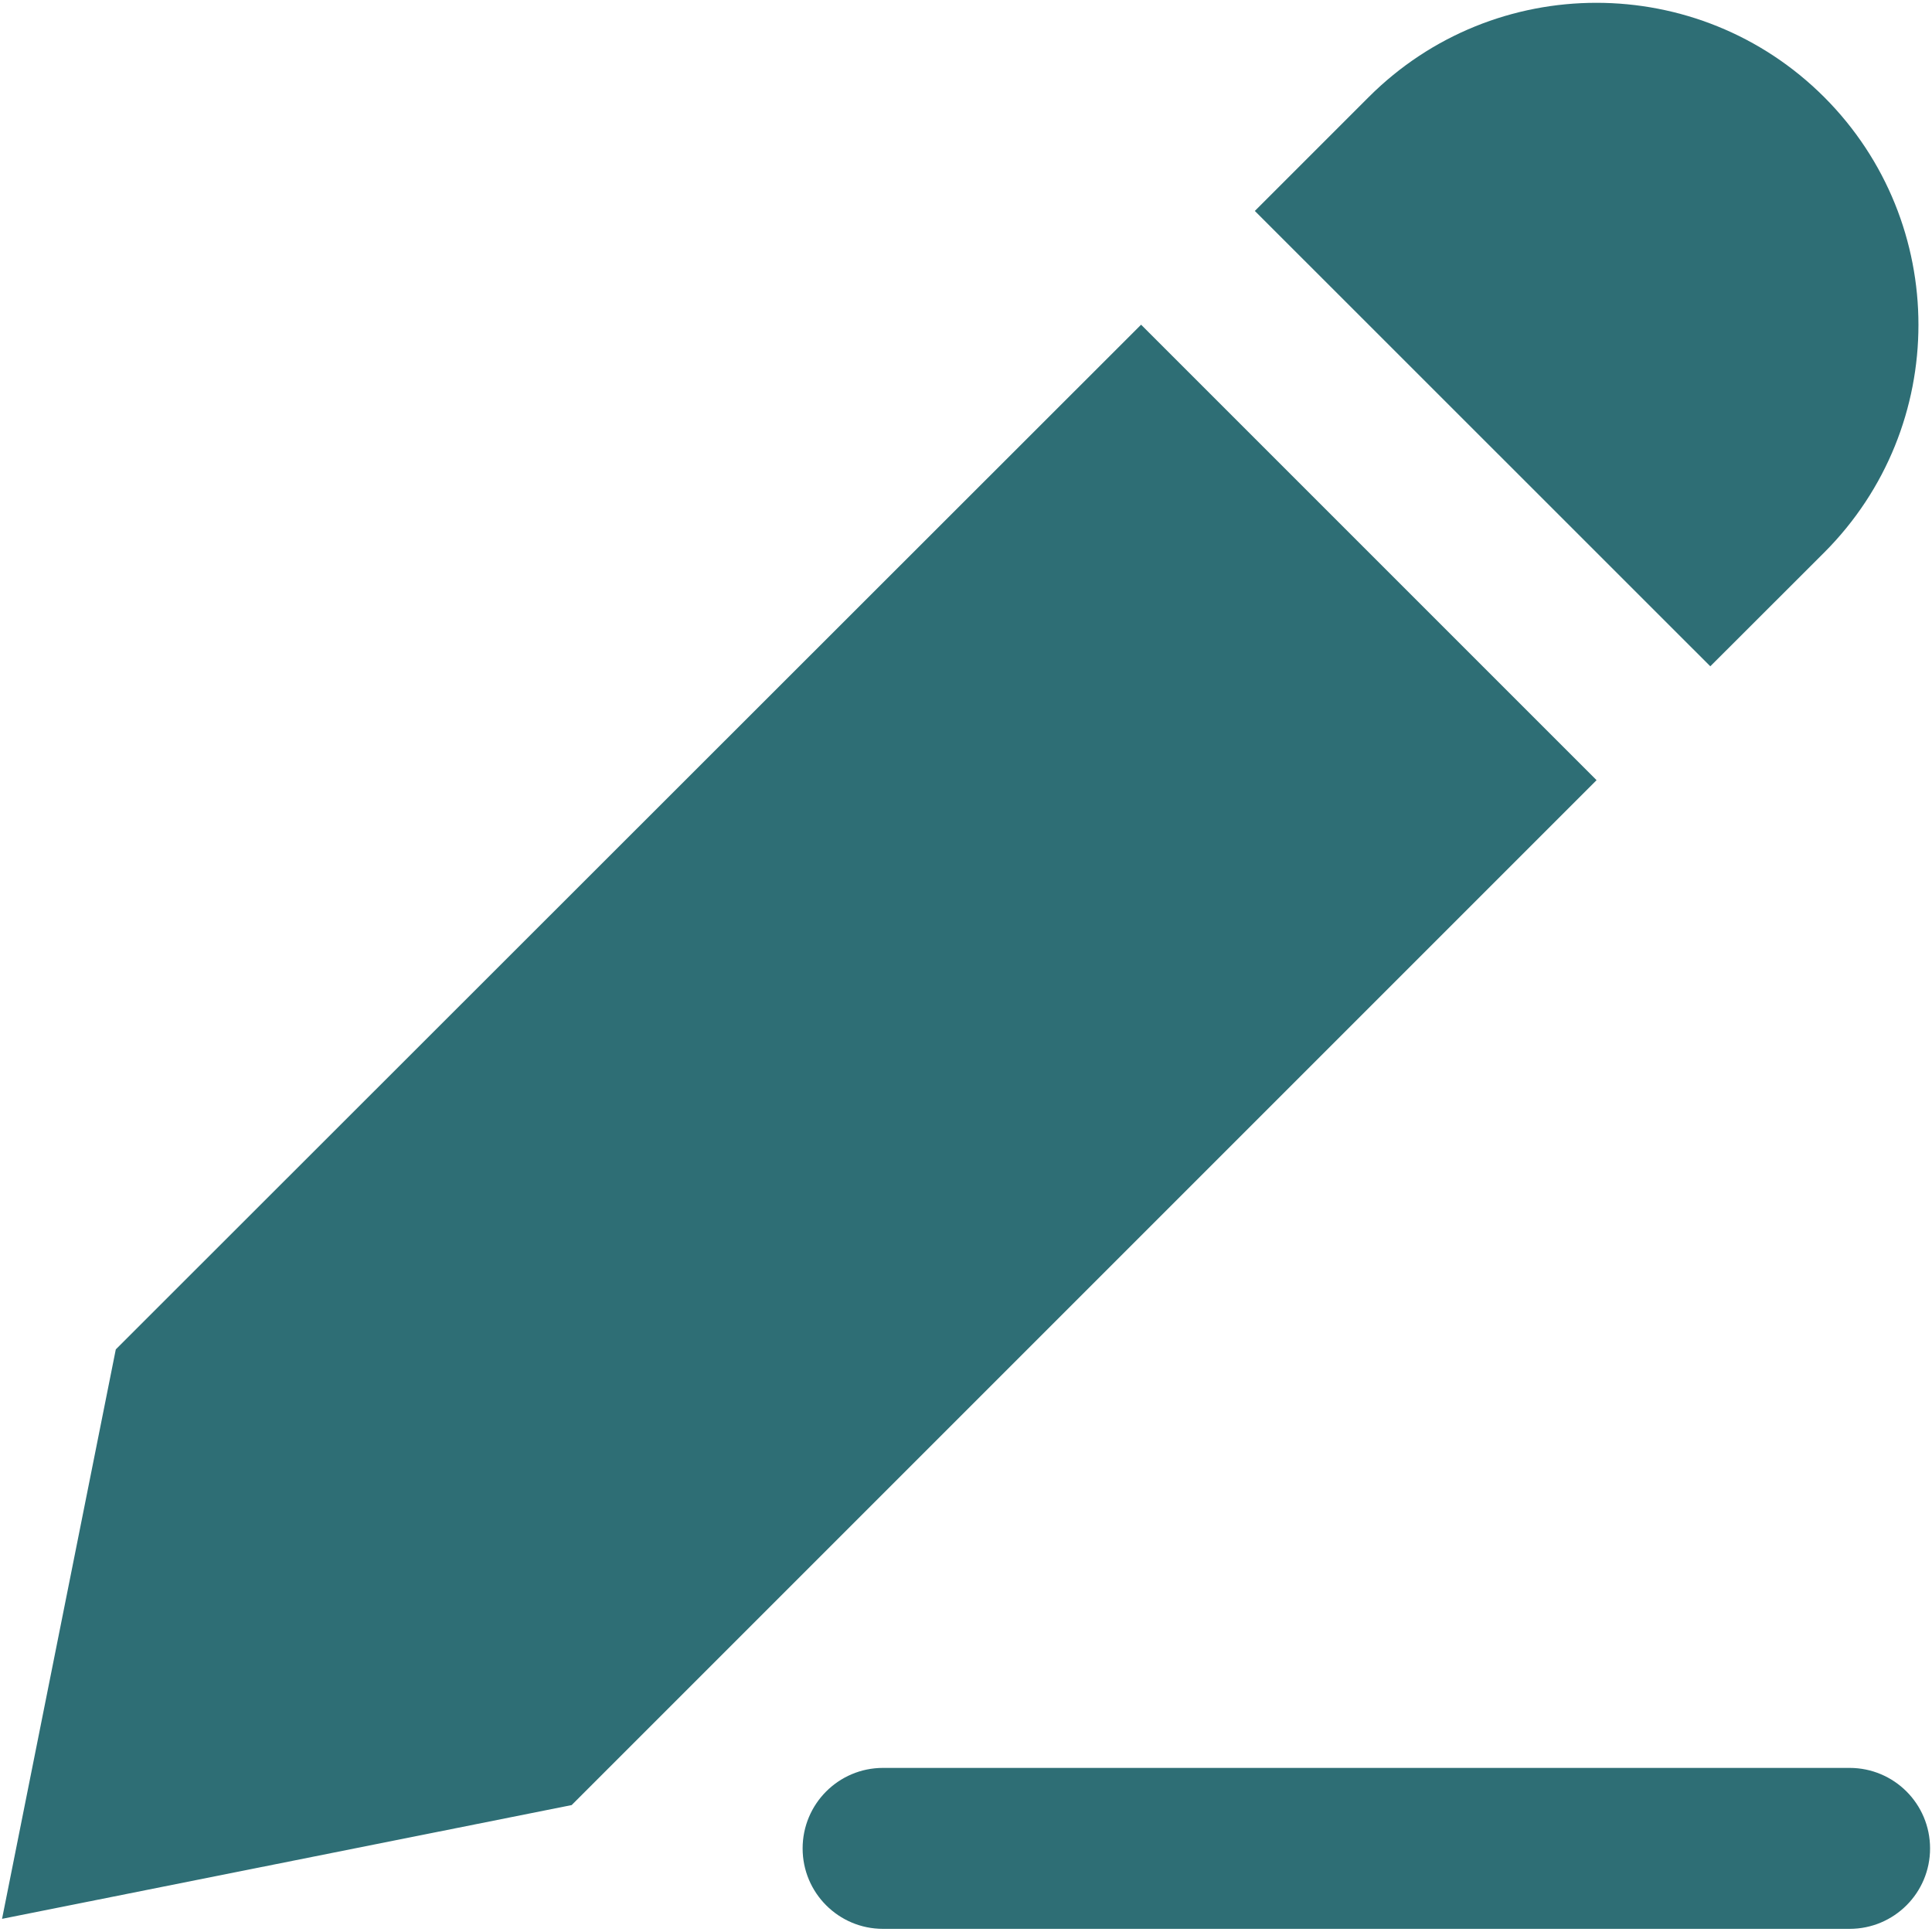 <?xml version="1.0" encoding="UTF-8"?>
<svg width="16px" height="16px" viewBox="0 0 16 16" version="1.1" xmlns="http://www.w3.org/2000/svg" xmlns:xlink="http://www.w3.org/1999/xlink">
    <!-- Generator: Sketch 58 (84663) - https://sketch.com -->
    <title>编辑1</title>
    <desc>Created with Sketch.</desc>
    <g id="-页面" stroke="none" stroke-width="1" fill="none" fill-rule="evenodd">
        <g id="编辑1" fill="#2e6e75" fill-rule="nonzero">
            <path d="M7.313,14.641 L15.317,14.641 C15.686,14.641 15.984,14.939 15.984,15.308 C15.984,15.676 15.686,15.974 15.317,15.974 L7.313,15.974 C6.945,15.974 6.647,15.676 6.647,15.308 C6.647,14.939 6.945,14.641 7.313,14.641 Z M13.222,6.461 L4.734,14.949 L0.017,15.891 L0.959,11.175 L9.45,2.689 L13.222,6.461 Z M14.164,5.518 L10.392,1.747 L11.335,0.804 C12.376,-0.237 14.065,-0.237 15.107,0.804 C16.148,1.846 16.148,3.534 15.107,4.576 L14.164,5.518 L14.164,5.518 Z" id="形状"></path>
        </g>
    </g>
</svg>